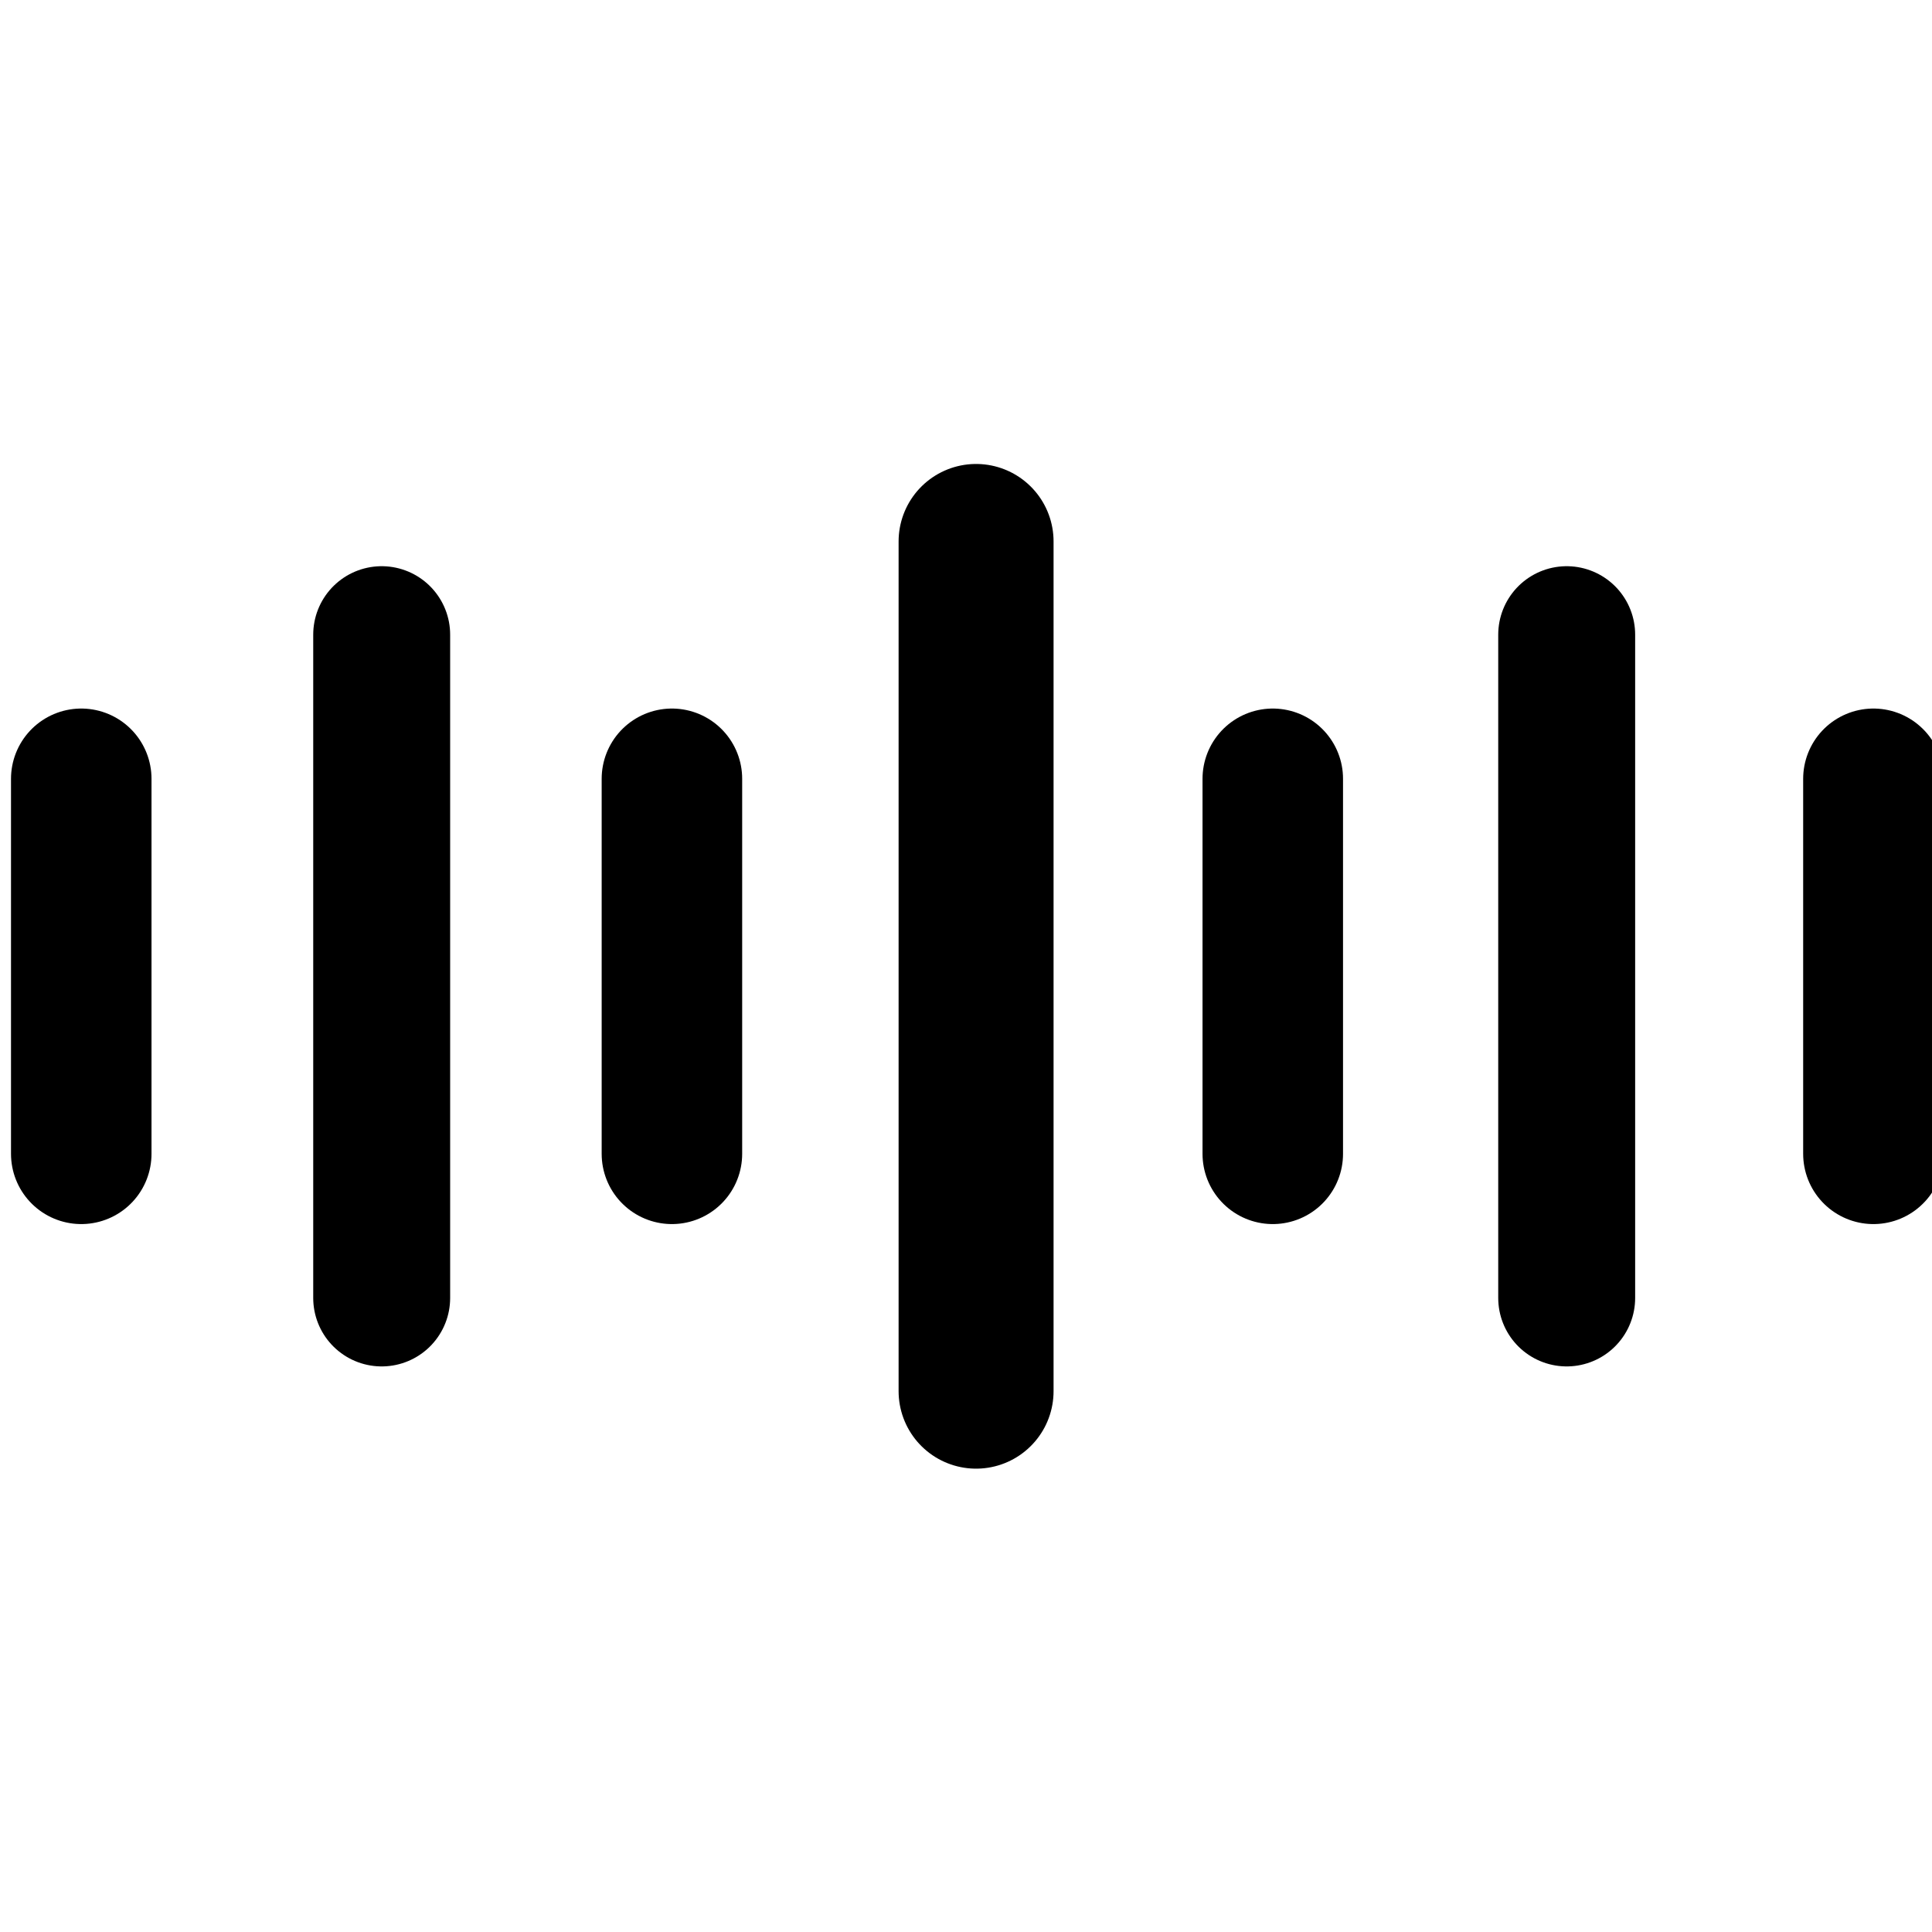 <?xml version="1.0" encoding="UTF-8" standalone="no"?>
<!-- Created with Inkscape (http://www.inkscape.org/) -->

<svg
   width="50mm"
   height="50mm"
   viewBox="0 0 50 50"
   version="1.1"
   id="svg1"
   xml:space="preserve"
   inkscape:version="1.3.2 (091e20e, 2023-11-25, custom)"
   sodipodi:docname="ALLICONS.svg"
   xmlns:inkscape="http://www.inkscape.org/namespaces/inkscape"
   xmlns:sodipodi="http://sodipodi.sourceforge.net/DTD/sodipodi-0.dtd"
   xmlns="http://www.w3.org/2000/svg"
   xmlns:svg="http://www.w3.org/2000/svg"><sodipodi:namedview
     id="namedview1"
     pagecolor="#ffffff"
     bordercolor="#000000"
     borderopacity="0.25"
     inkscape:showpageshadow="2"
     inkscape:pageopacity="0.0"
     inkscape:pagecheckerboard="0"
     inkscape:deskcolor="#d1d1d1"
     inkscape:document-units="mm"
     inkscape:zoom="0.5"
     inkscape:cx="812"
     inkscape:cy="483"
     inkscape:window-width="1920"
     inkscape:window-height="991"
     inkscape:window-x="-9"
     inkscape:window-y="-9"
     inkscape:window-maximized="1"
     inkscape:current-layer="layer1"><inkscape:page
       x="0"
       y="0"
       width="50"
       height="50"
       id="page32"
       margin="0"
       bleed="0"
       inkscape:export-filename="ALLICONS.svg"
       inkscape:export-xdpi="96"
       inkscape:export-ydpi="96"
       inkscape:label="Frequencydomain" /></sodipodi:namedview><defs
     id="defs1" /><g
     inkscape:label="Layer 1"
     inkscape:groupmode="layer"
     id="layer1"
     transform="translate(-526.445,8.407)"><g
       id="g33"
       transform="matrix(1.381,0,0,1.381,-206.296,-7.996)"><path
         style="fill:none;fill-opacity:1;stroke:#000000;stroke-width:2.633;stroke-linecap:round;stroke-linejoin:miter;stroke-miterlimit:0;stroke-dasharray:none;stroke-dashoffset:0;stroke-opacity:1"
         d="M 532.11,21.325 V 14.297"
         id="path32" /><path
         style="fill:none;fill-opacity:1;stroke:#000000;stroke-width:2.633;stroke-linecap:round;stroke-linejoin:miter;stroke-miterlimit:0;stroke-dasharray:none;stroke-dashoffset:0;stroke-opacity:1"
         d="M 543.179,21.325 V 14.297"
         id="path32-3" /><path
         style="fill:none;fill-opacity:1;stroke:#000000;stroke-width:2.633;stroke-linecap:round;stroke-linejoin:miter;stroke-miterlimit:0;stroke-dasharray:none;stroke-dashoffset:0;stroke-opacity:1"
         d="M 554.439,21.325 V 14.297"
         id="path32-5" /><path
         style="fill:none;fill-opacity:1;stroke:#000000;stroke-width:2.633;stroke-linecap:round;stroke-linejoin:miter;stroke-miterlimit:0;stroke-dasharray:none;stroke-dashoffset:0;stroke-opacity:1"
         d="M 565.695,21.325 V 14.297"
         id="path32-6" /><path
         style="fill:none;fill-opacity:1;stroke:#000000;stroke-width:2.566;stroke-linecap:round;stroke-linejoin:miter;stroke-miterlimit:0;stroke-dasharray:none;stroke-dashoffset:0;stroke-opacity:1"
         d="M 537.74,24.026 V 11.596"
         id="path33" /><path
         style="fill:none;fill-opacity:1;stroke:#000000;stroke-width:2.566;stroke-linecap:round;stroke-linejoin:miter;stroke-miterlimit:0;stroke-dasharray:none;stroke-dashoffset:0;stroke-opacity:1"
         d="M 559.947,24.026 V 11.596"
         id="path33-9" /><path
         style="fill:none;fill-opacity:1;stroke:#000000;stroke-width:2.904;stroke-linecap:round;stroke-linejoin:miter;stroke-miterlimit:0;stroke-dasharray:none;stroke-dashoffset:0;stroke-opacity:1"
         d="M 548.879,25.773 V 9.849"
         id="path33-9-1" /></g></g></svg>
